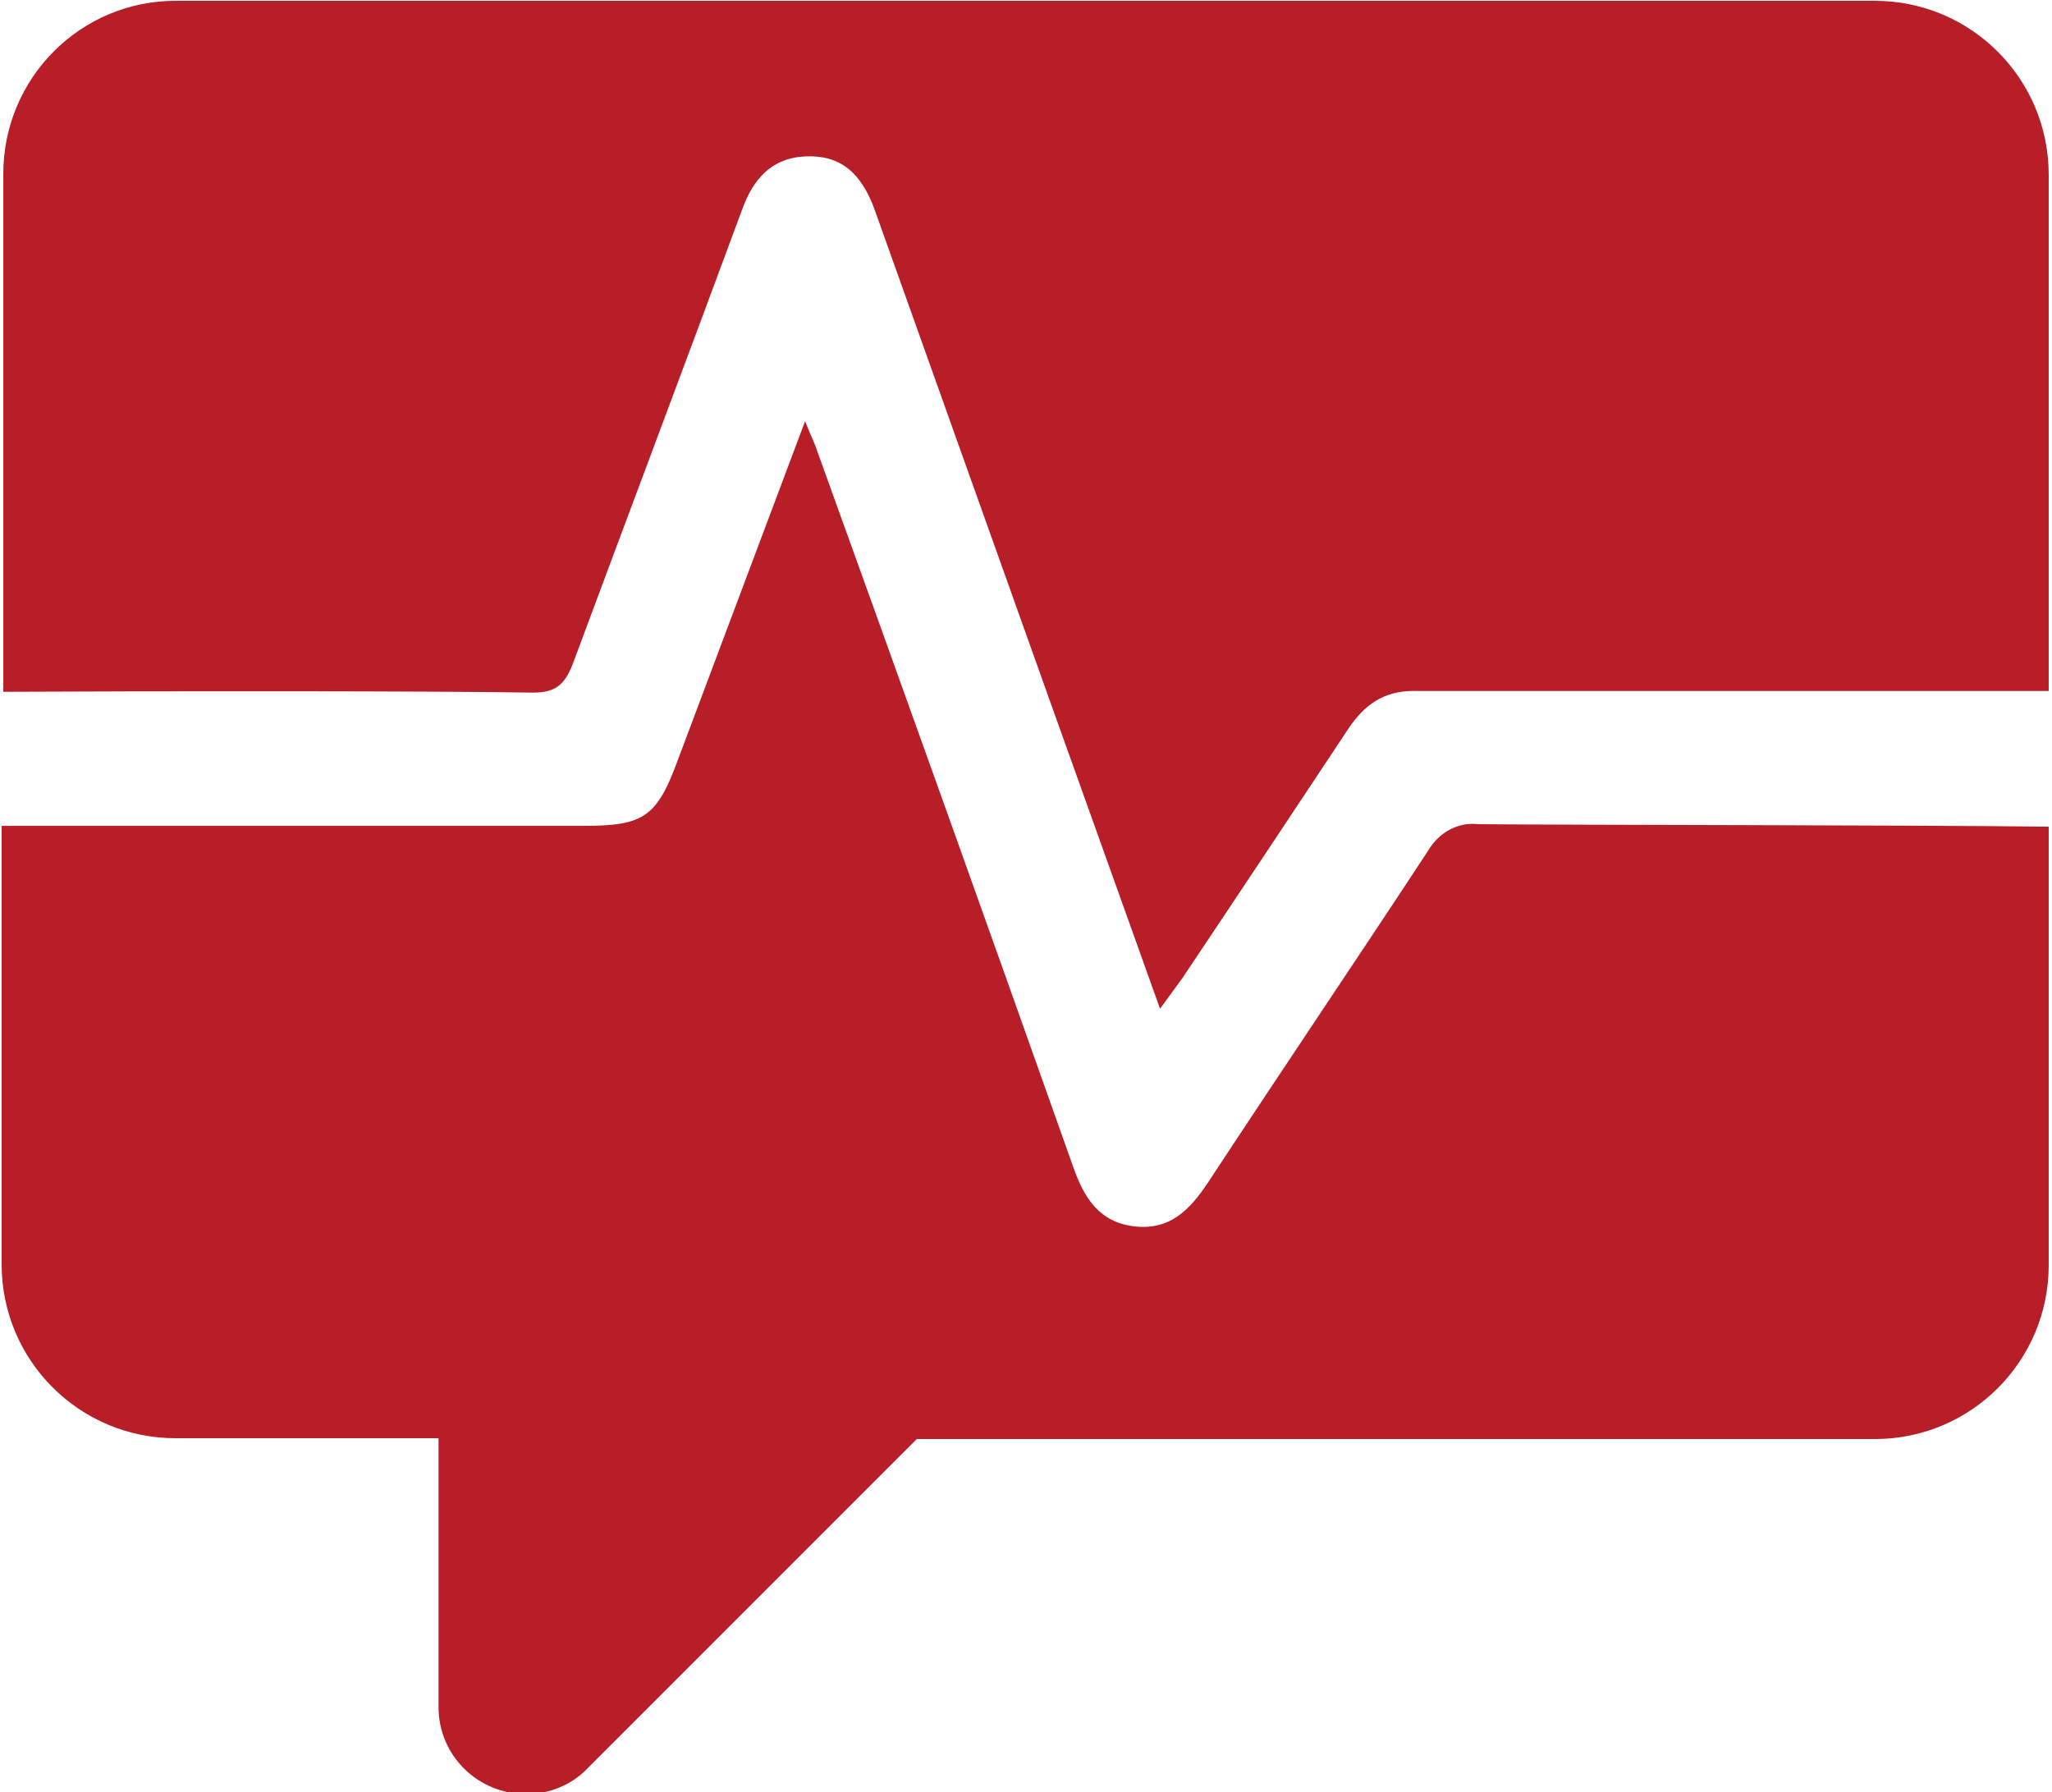 <?xml version="1.0" encoding="utf-8"?>
<!-- Generator: Adobe Illustrator 23.0.3, SVG Export Plug-In . SVG Version: 6.00 Build 0)  -->
<svg version="1.1" id="Camada_1" xmlns="http://www.w3.org/2000/svg" xmlns:xlink="http://www.w3.org/1999/xlink" x="0px" y="0px"
	 viewBox="0 0 248 216.6" style="enable-background:new 0 0 248 216.6;" xml:space="preserve">
<style type="text/css">
	.st0{fill:#B81E27;}
</style>
<title>LogoSimSave</title>
<g>
	<path class="st0" d="M64.4,83.7c2.7,0,3.8-0.9,4.8-3.4c6.8-18.3,13.7-36.6,20.5-55c1.3-3.6,3.5-6.2,7.6-6.4s6.8,1.8,8.5,6.7
		c7.1,19.9,14.2,39.8,21.3,59.7c4.3,12,8.6,24,13.1,36.6c1.1-1.5,1.9-2.6,2.7-3.7c6.7-10,13.4-20.1,20.1-30.2
		c1.9-2.8,4.2-4.5,7.8-4.5c14.4,0,56.9,0,76.8,0V21.1c0-11.6-9.4-21-21-21H21.4C9.8,0,0.4,9.4,0.4,21c0,0,0,0,0,0.1v62.5
		C18.6,83.5,53.9,83.5,64.4,83.7z"/>
	<path class="st0" d="M178.7,99.6c-2.5-0.3-4.8,1-6.1,3.2c-8.8,13.4-17.8,26.7-26.6,40.1c-2.2,3.3-4.6,5.8-8.9,5.3s-6.1-3.5-7.4-7.2
		c-10.2-28.8-20.5-57.6-30.9-86.4c-0.3-1-0.8-1.9-1.5-3.7l-15.4,41c-2.5,6.8-4.1,7.9-11.3,7.9c-12.7,0-49.9,0-70.4,0v53l0,0
		c0,11.6,9.4,21,21,21c0,0,0,0,0.1,0H53v32.5c0,5.8,4.7,10.5,10.6,10.5c2.8,0,5.5-1.1,7.4-3.1l39.8-39.8h115.8c11.6,0,21-9.4,21-21
		v-53C230.7,99.7,190.4,99.7,178.7,99.6z"/>
</g>
</svg>
